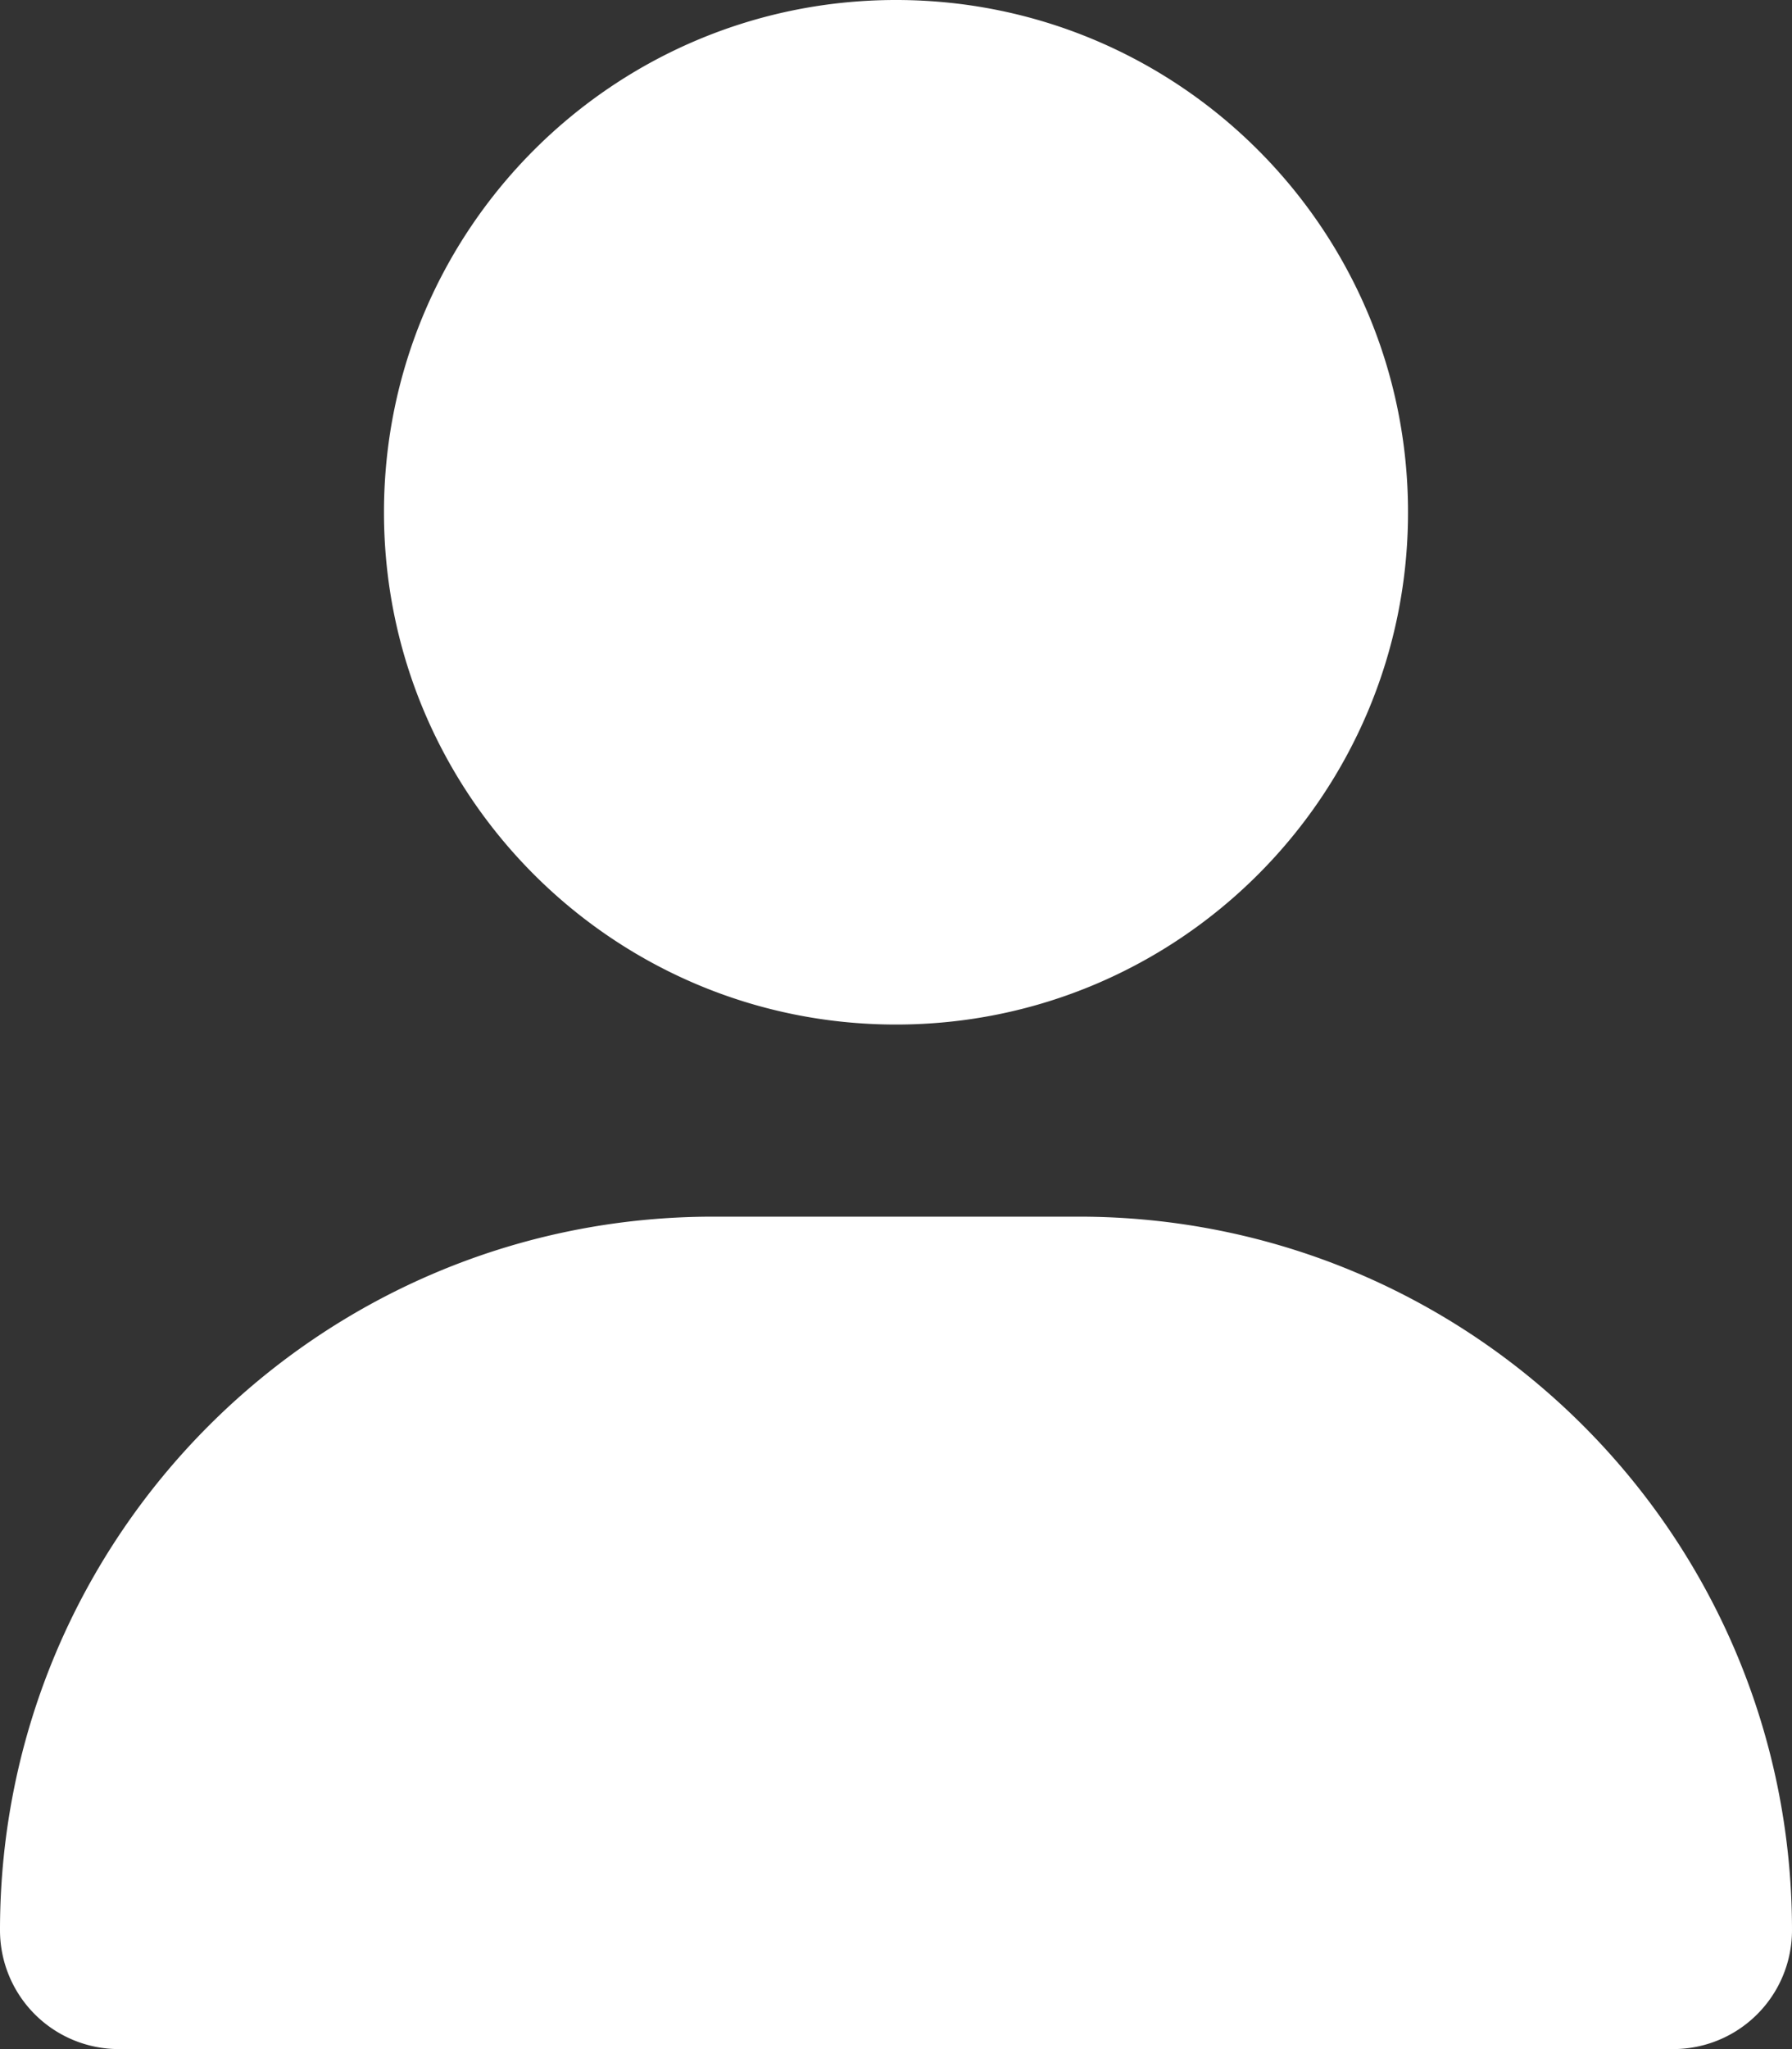 <svg width="40" xmlns="http://www.w3.org/2000/svg" height="45.714" fill="none"><rect width="100%" height="100%" fill="#333333" stroke="none"/><defs><clipPath id="a" class="frame-clip frame-clip-def"><rect rx="0" ry="0" width="40" height="45.714"/></clipPath></defs><g clip-path="url(#a)"><g class="fills"><rect rx="0" ry="0" width="40" height="45.714" class="frame-background"/></g><g style="fill: rgb(0, 0, 0);" class="frame-children"><path d="M20 22.857c6.312 0 11.429-5.117 11.429-11.428C31.429 5.117 26.312 0 20 0S8.571 5.117 8.571 11.429c0 6.311 5.117 11.428 11.429 11.428Zm-4.08 4.286C7.125 27.143 0 34.268 0 43.062a2.652 2.652 0 0 0 2.652 2.652h34.696A2.652 2.652 0 0 0 40 43.062c0-8.794-7.125-15.919-15.92-15.919h-8.16Z" style="fill: rgb(255, 255, 255); fill-opacity: 1;" class="fills"/></g></g></svg>